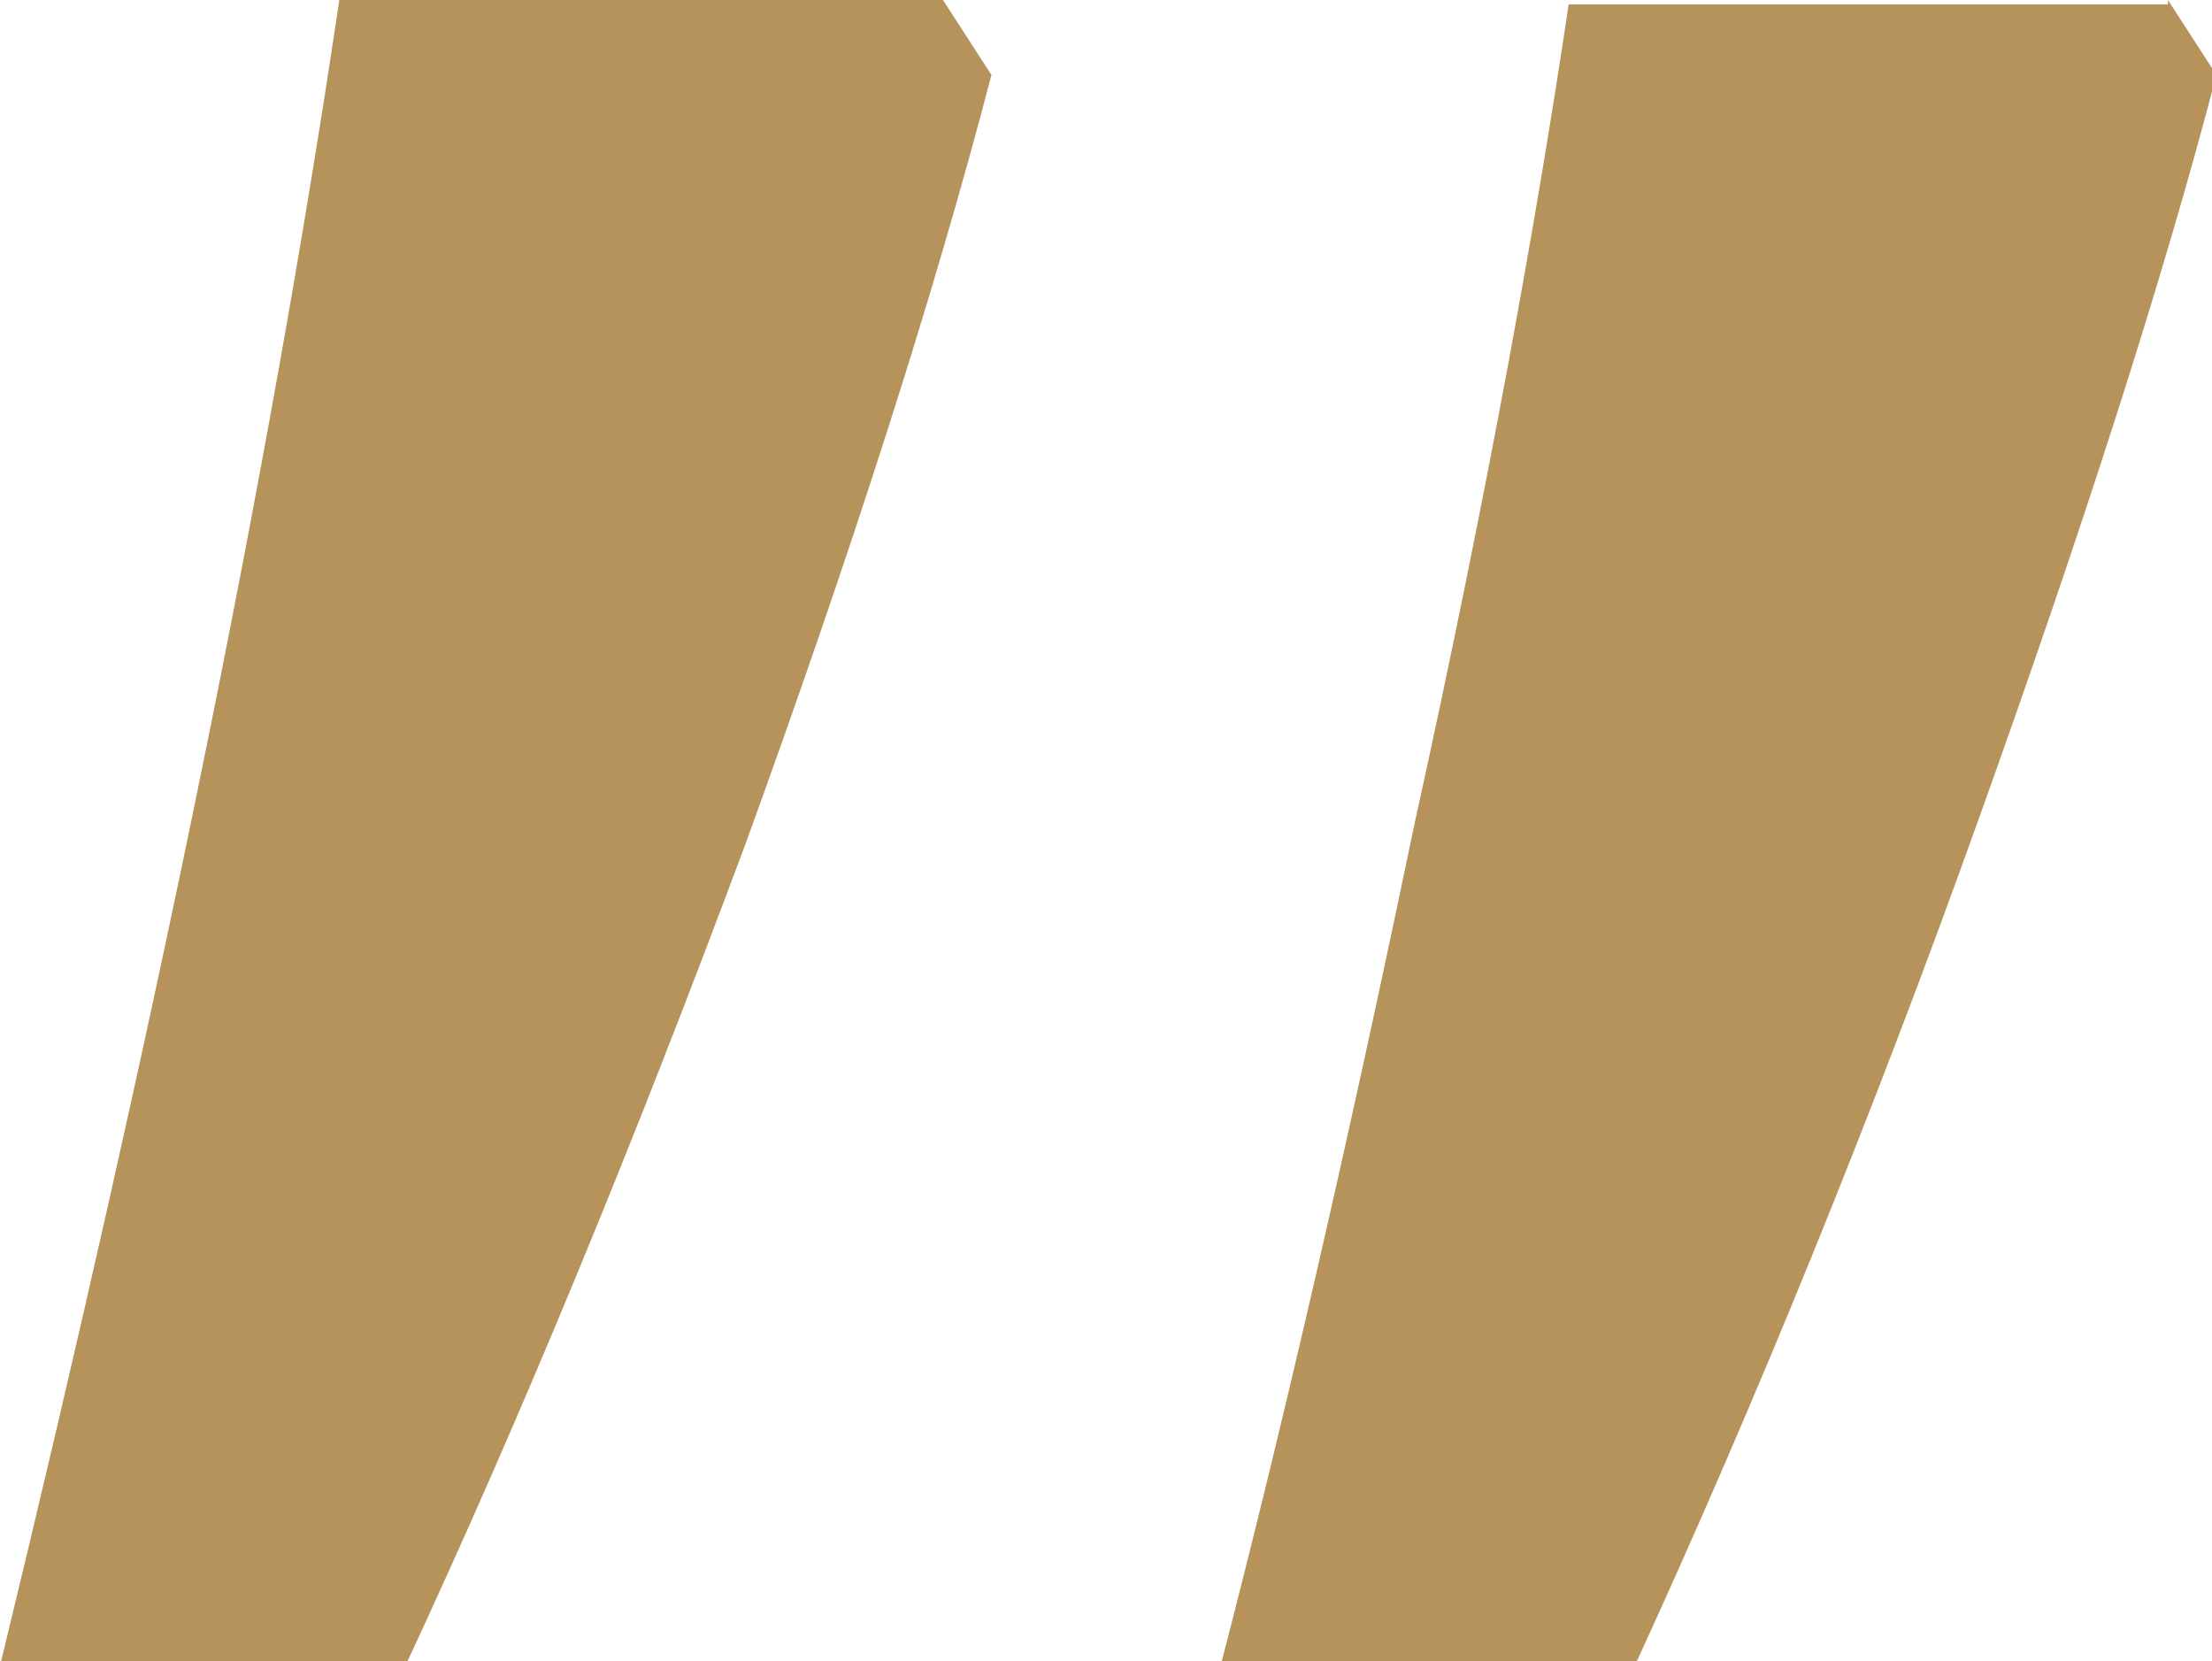 <?xml version="1.0" encoding="utf-8"?>
<!-- Generator: Adobe Illustrator 18.1.1, SVG Export Plug-In . SVG Version: 6.00 Build 0)  -->
<!DOCTYPE svg PUBLIC "-//W3C//DTD SVG 1.1//EN" "http://www.w3.org/Graphics/SVG/1.1/DTD/svg11.dtd">
<svg version="1.1" id="Layer_1" xmlns:x="http://ns.adobe.com/Extensibility/1.0/" xmlns:i="http://ns.adobe.com/AdobeIllustrator/10.0/" xmlns:graph="http://ns.adobe.com/Graphs/1.0/"
	 xmlns="http://www.w3.org/2000/svg" xmlns:xlink="http://www.w3.org/1999/xlink" x="0px" y="0px" viewBox="0 0 50.2 37.7"
	 enable-background="new 0 0 50.2 37.7" xml:space="preserve">
<g>
	<path fill="#B5935B" d="M21.4,0l1.1,1.7c-1.3,5-3.2,10.9-5.6,17.5c-2.5,6.7-5,12.8-7.7,18.6H0C3.5,23.4,6.1,10.8,7.7,0H21.4z
		 M49.2,0l1.1,1.7c-1.2,4.6-3,10.2-5.4,16.9c-2.4,6.7-5,13.1-7.8,19.2h-9.4c1.3-5,2.8-11.4,4.4-19.1c1.7-7.7,2.8-13.9,3.5-18.6H49.2
		z"/>
</g>
</svg>
